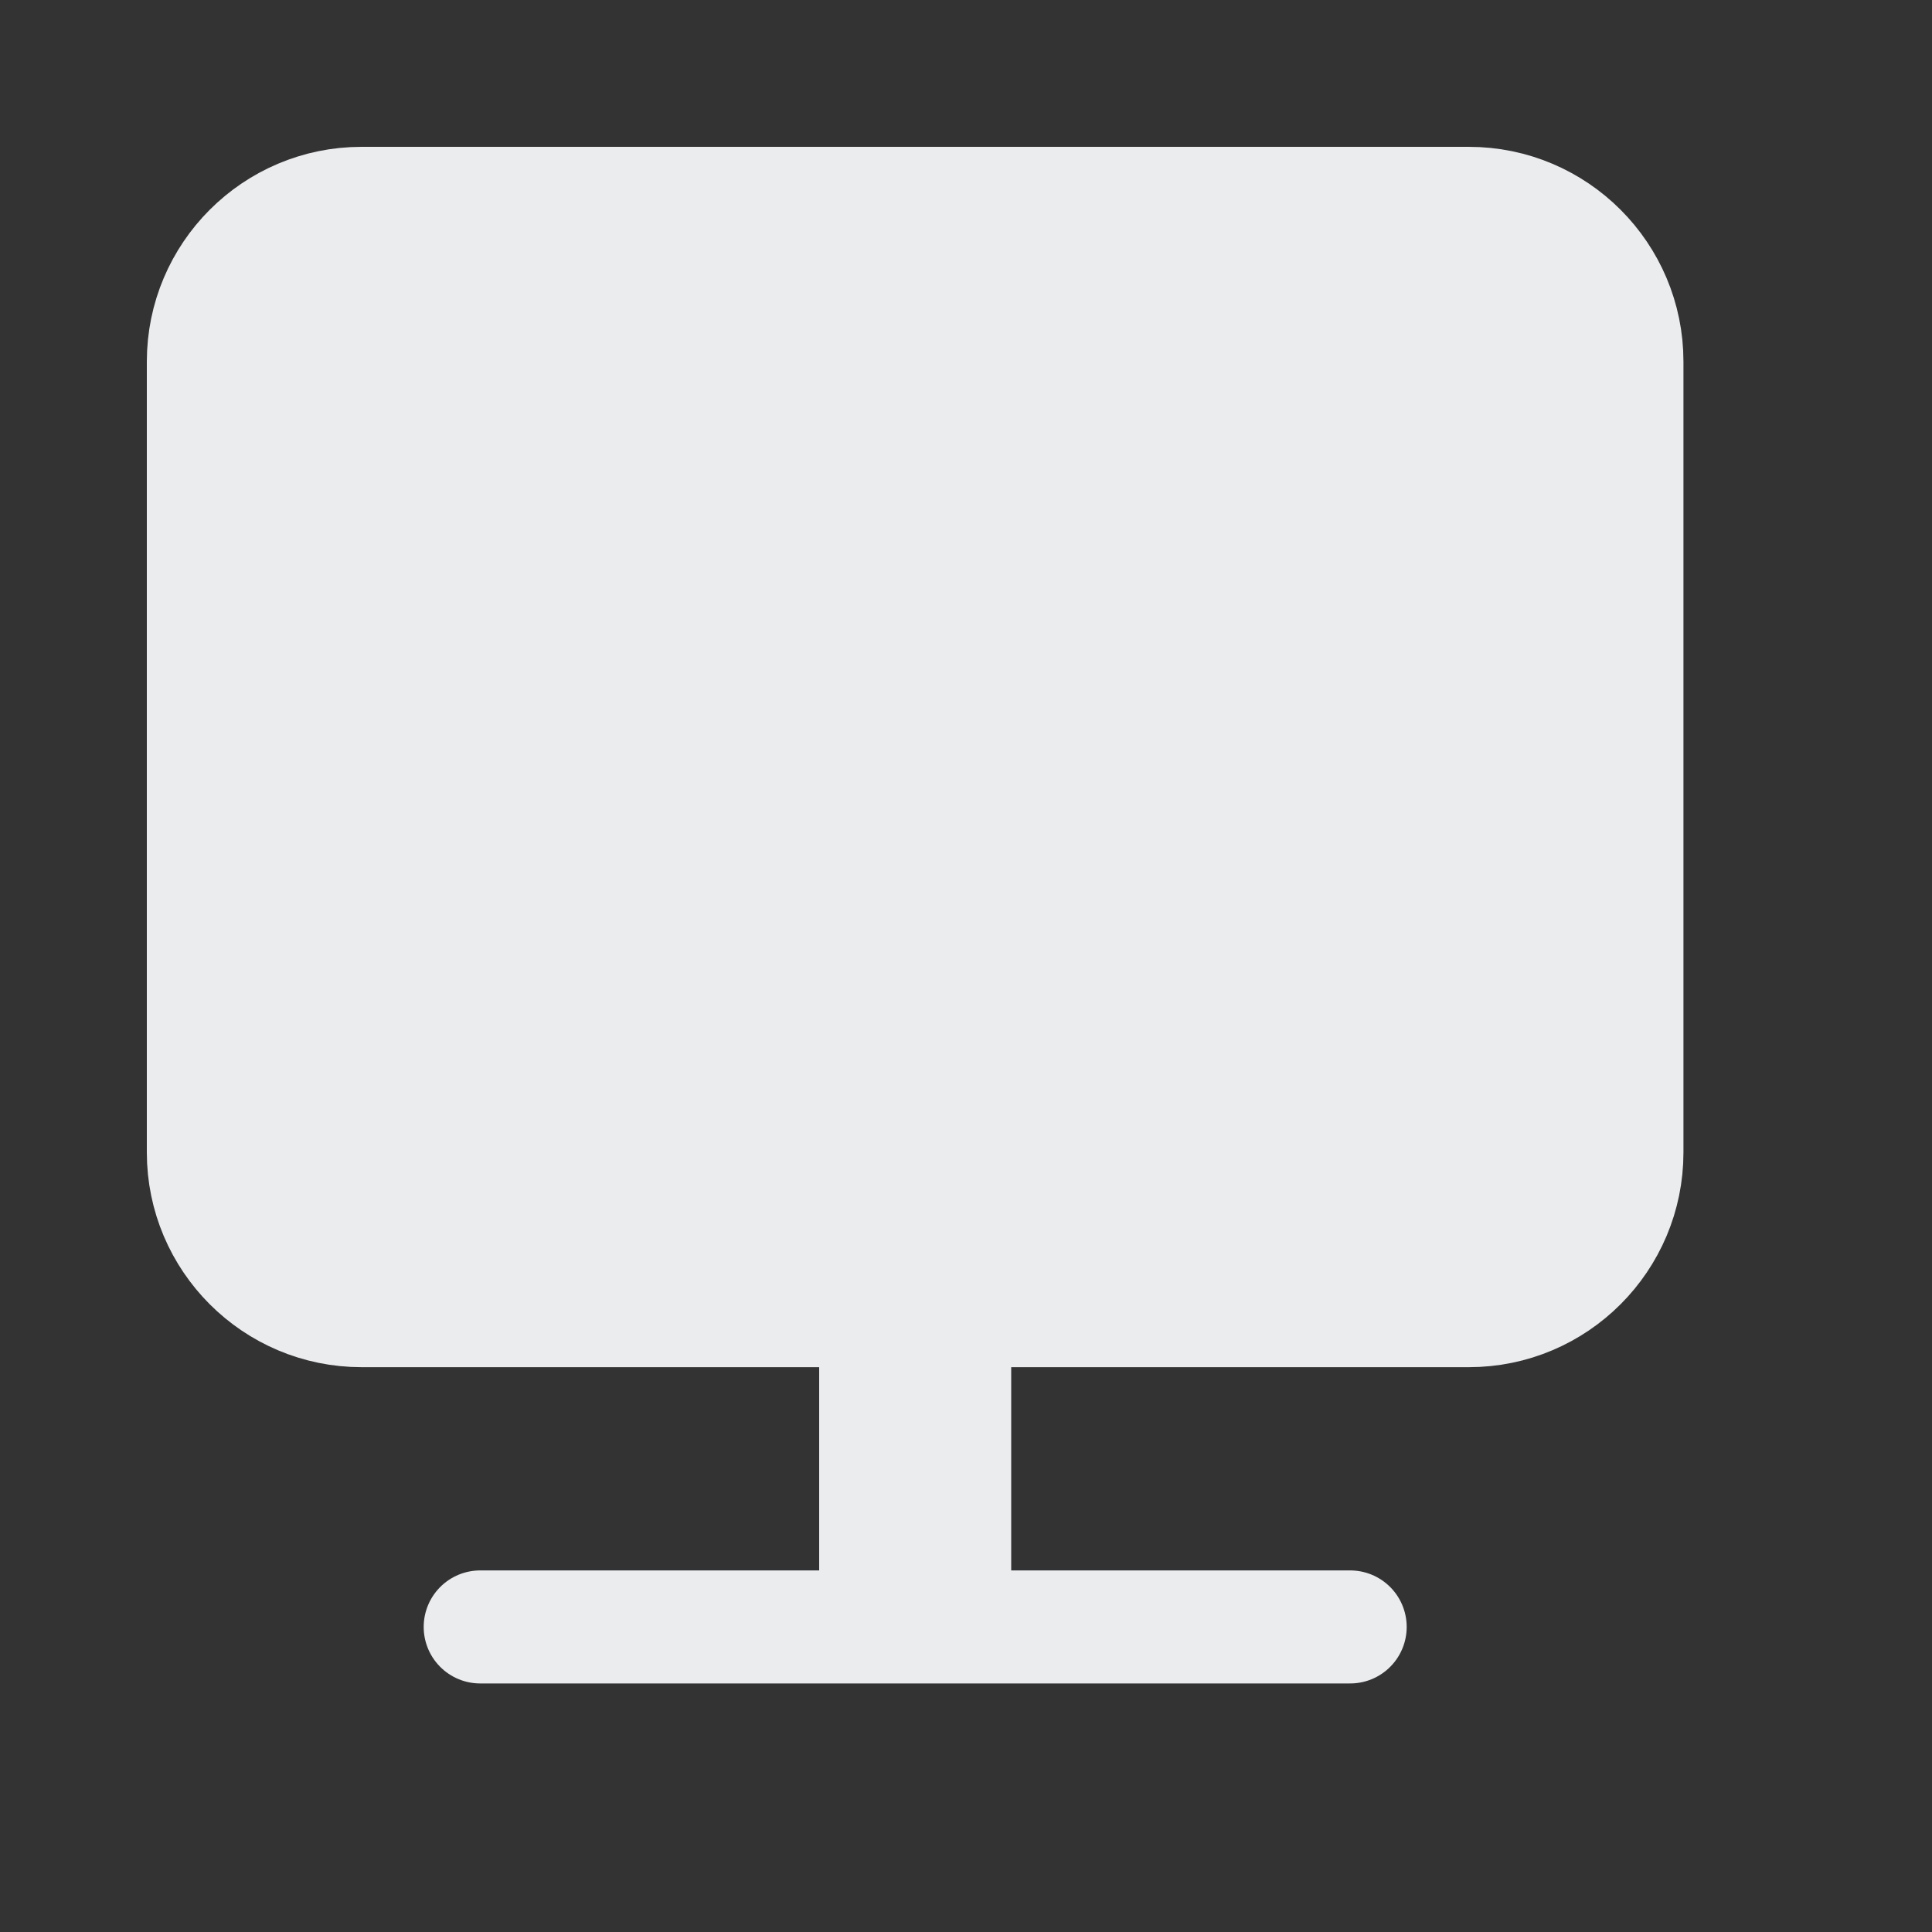 <svg width="20" height="20" viewBox="0 0 20 20" fill="none" xmlns="http://www.w3.org/2000/svg">
<rect x="0" y="0" width="20" height="20" fill="#333333" stroke="none"/>
<path d="M9.883 13.568V16.842V13.568ZM9.065 16.842V13.568V16.842ZM4.971 16.842H13.977H4.971ZM3.743 2.105H15.205C16.109 2.105 16.842 2.839 16.842 3.743V11.93C16.842 12.834 16.109 13.568 15.205 13.568H3.743C2.839 13.568 2.105 12.834 2.105 11.93V3.743C2.105 2.839 2.839 2.105 3.743 2.105Z" fill="#EBECEE"/>
<path d="M9.883 13.568V16.842M9.065 16.842V13.568M4.971 16.842H13.977M3.743 2.105H15.205C16.109 2.105 16.842 2.839 16.842 3.743V11.93C16.842 12.834 16.109 13.568 15.205 13.568H3.743C2.839 13.568 2.105 12.834 2.105 11.93V3.743C2.105 2.839 2.839 2.105 3.743 2.105Z" stroke="#EBECEE" stroke-width="1.17" stroke-linecap="round"/>
</svg>
